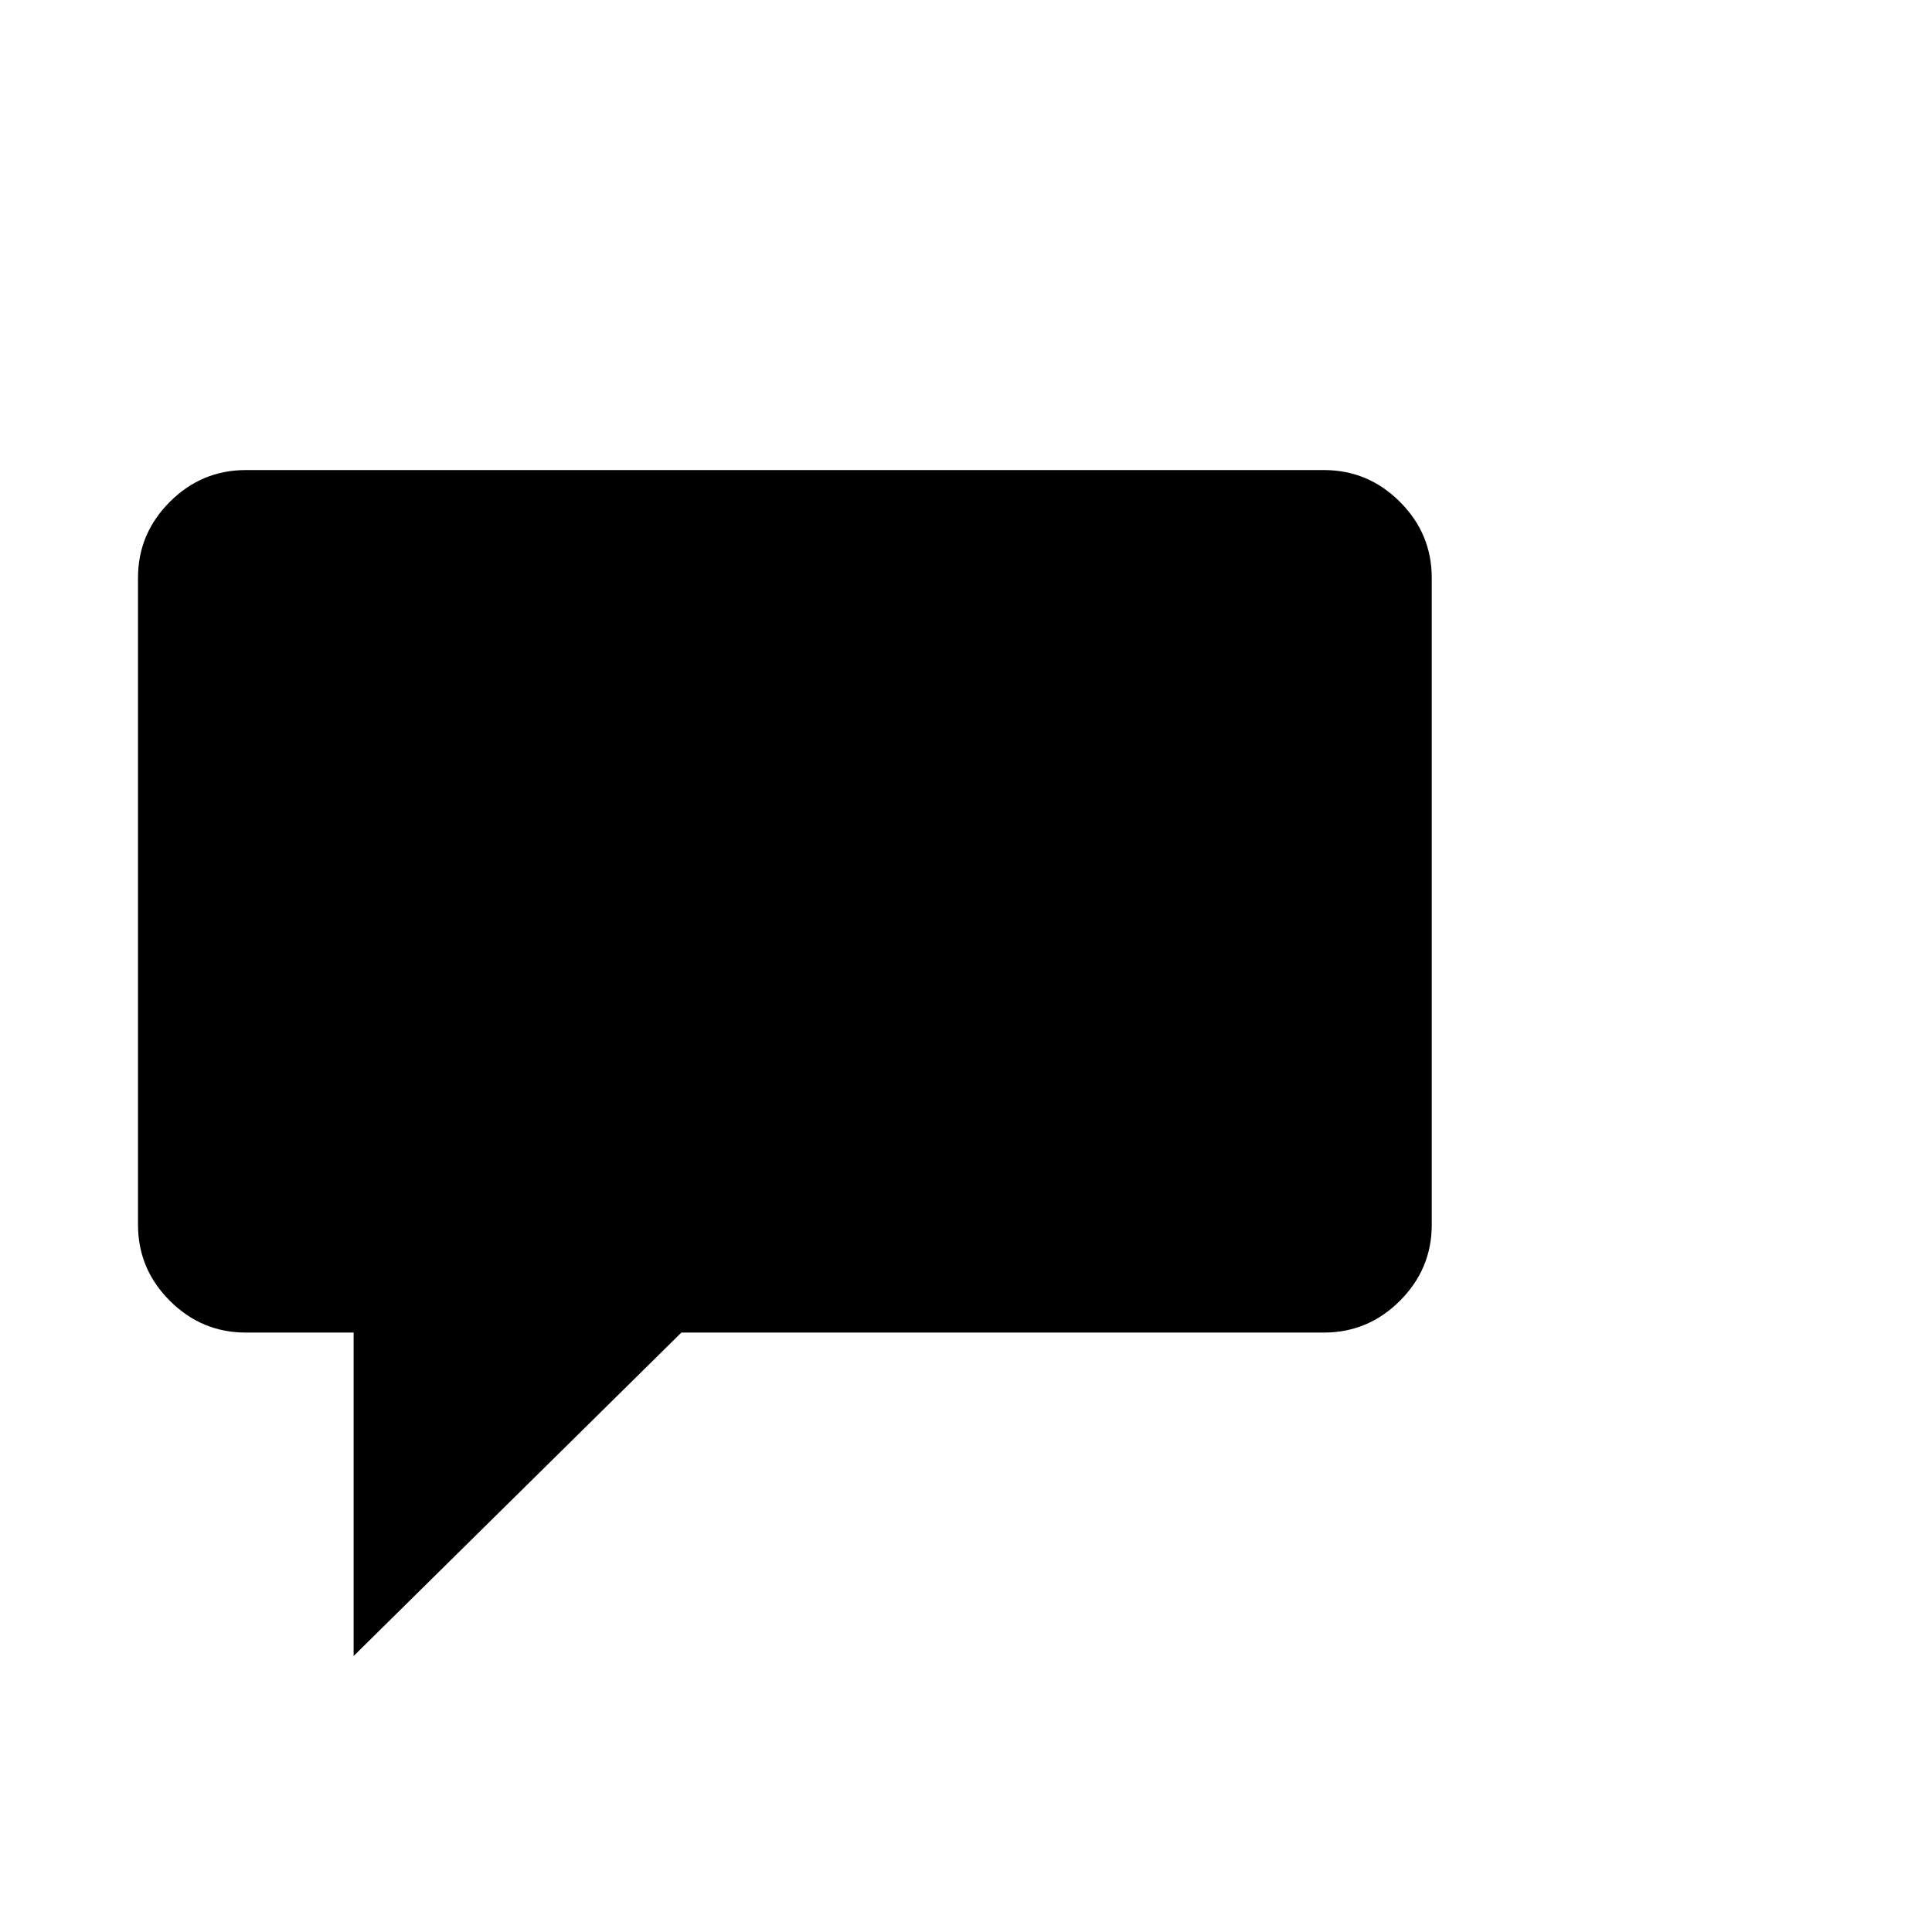 <svg viewBox="0 0 1792 1792" xmlns="http://www.w3.org/2000/svg"><path d="M228 436h1000q41 0 70.5 29.5T1328 536v600q0 41-29.5 70.5T1228 1236H632l-304 300v-300H228q-41 0-70.5-29.5T128 1136V536q0-41 29.5-70.5T228 436z"/></svg>